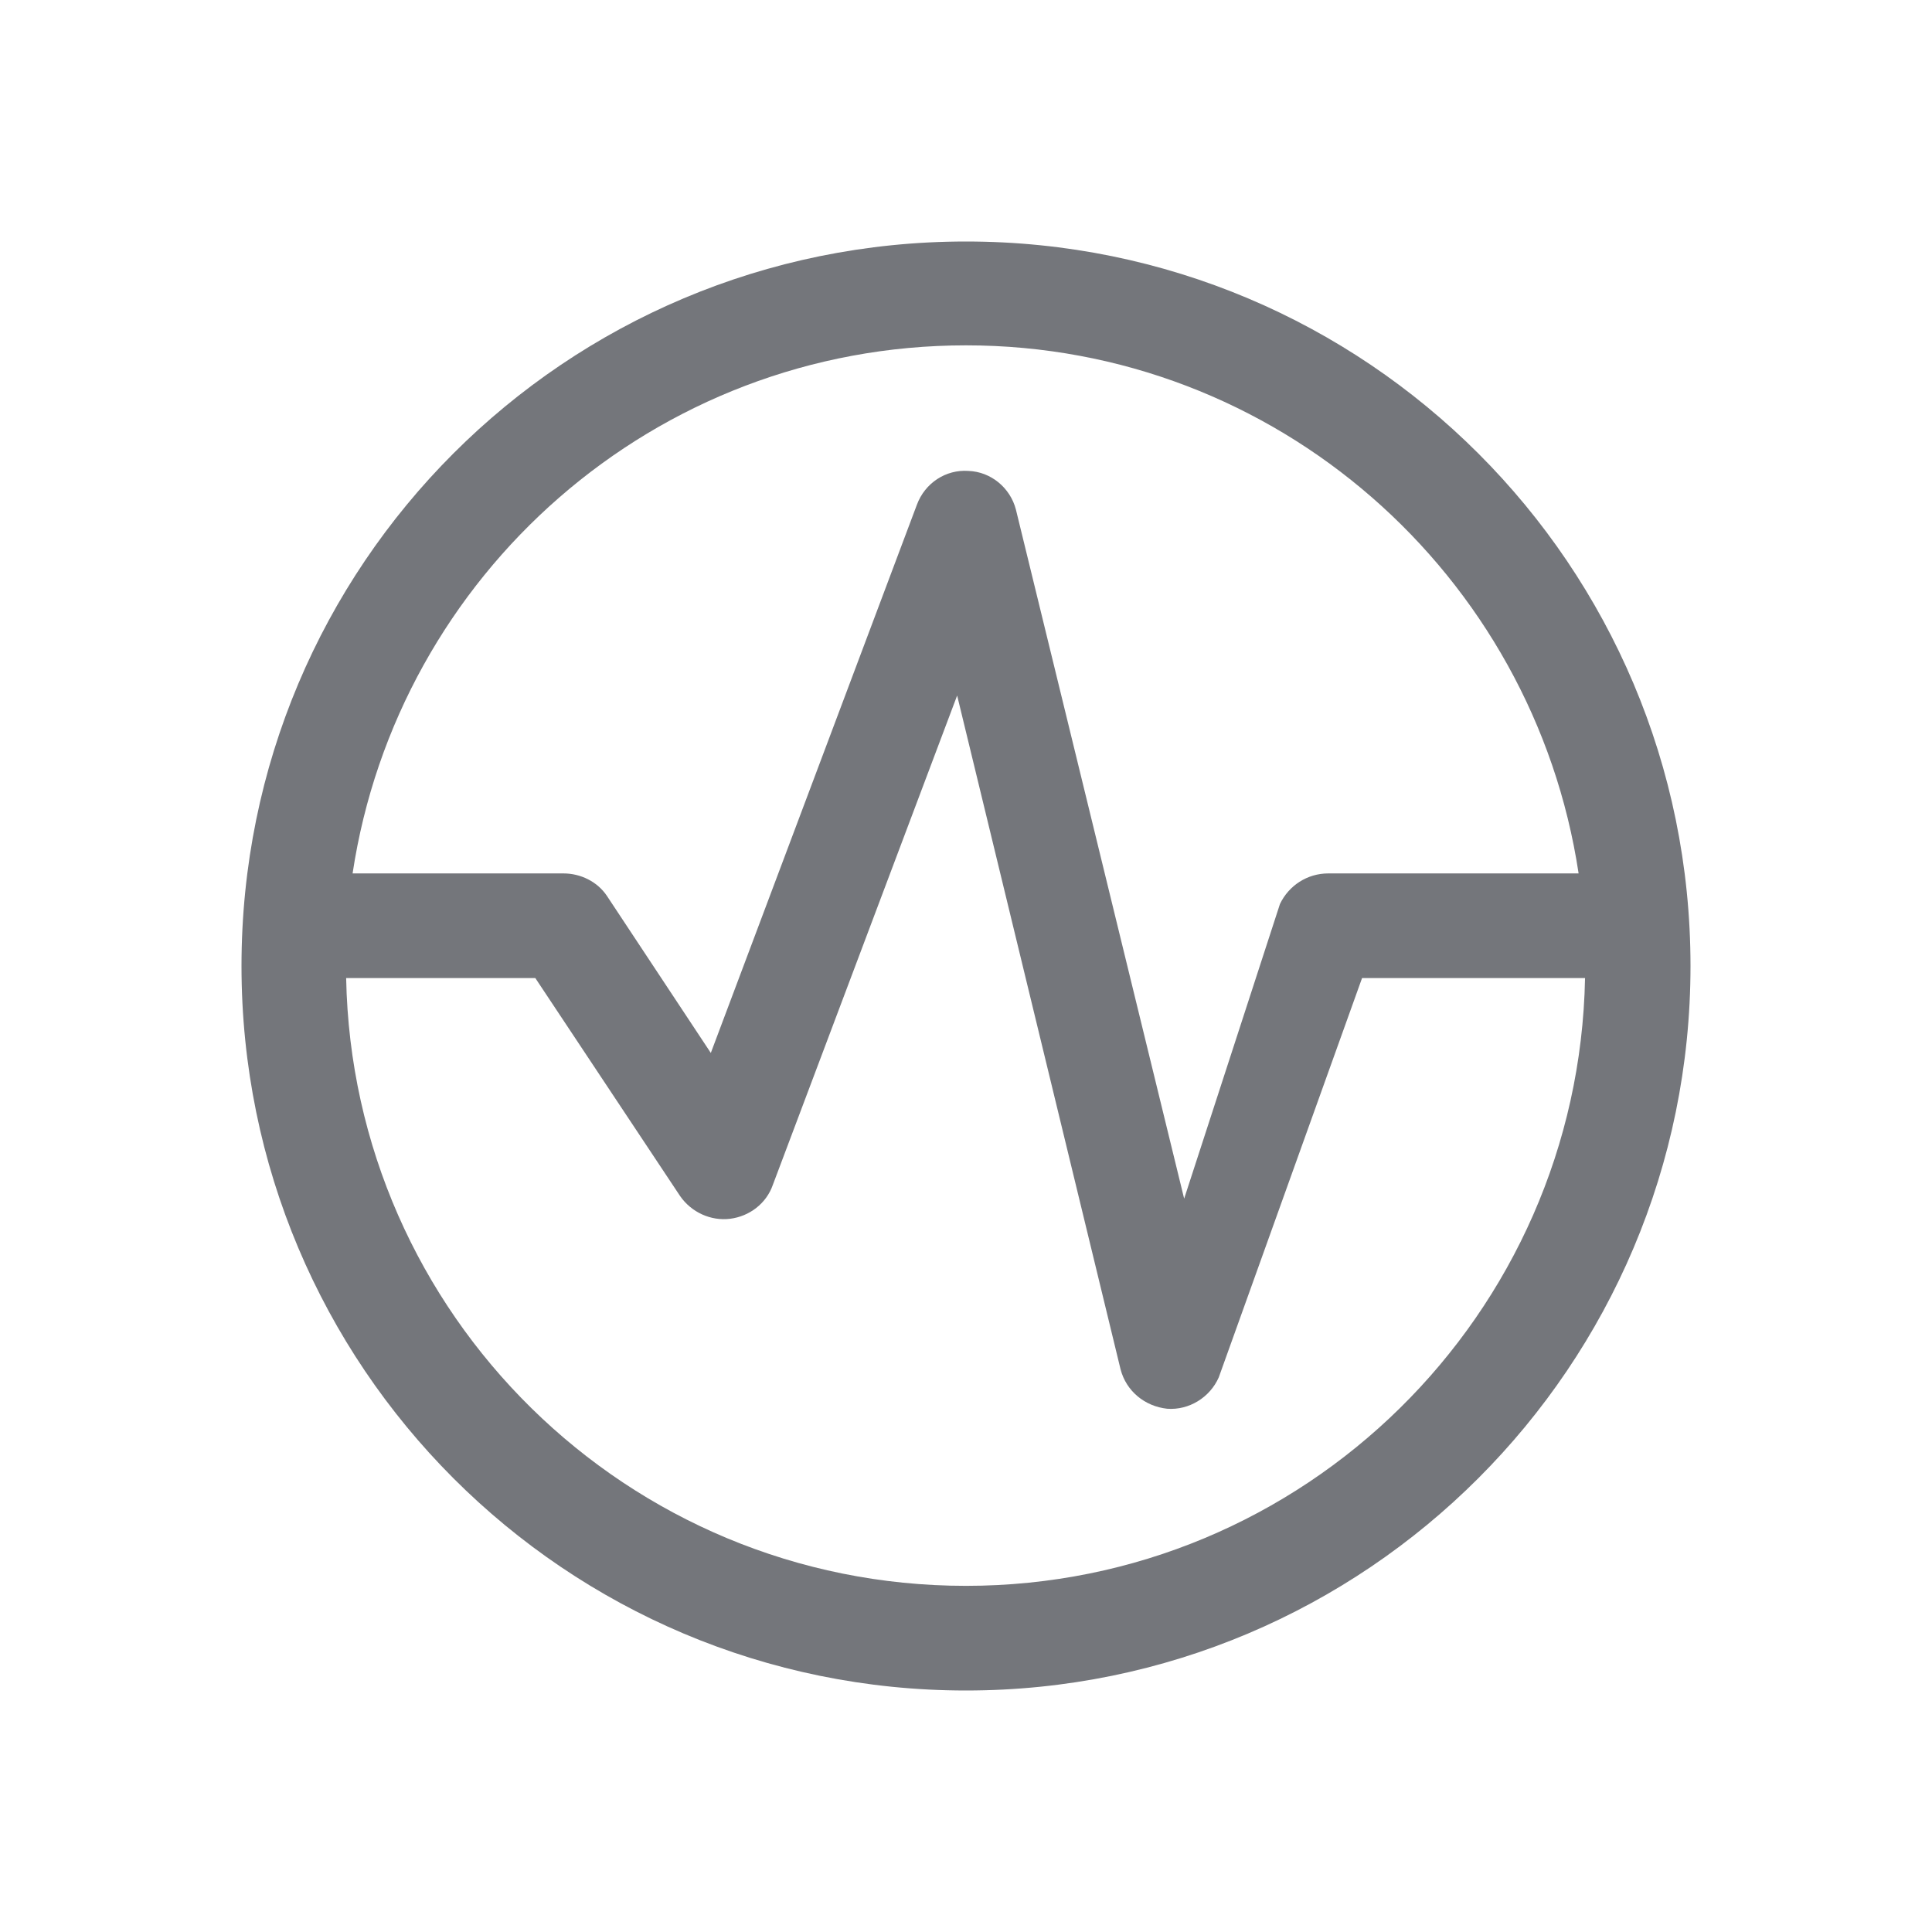 <svg width="24" height="24" viewBox="0 0 24 24" fill="none" xmlns="http://www.w3.org/2000/svg" xmlns:xlink="http://www.w3.org/1999/xlink">
	<desc>
			Created with Pixso.
	</desc>
	<defs>
		<clipPath id="clip17_67">
			<rect id="Outline / Process Outline" width="24" height="24" fill="white" fill-opacity="0"/>
		</clipPath>
	</defs>
	<g >
		<path id="Shape" d="M12 3C7.02 3 3 7.02 3 12C3 16.97 7.02 21 12 21C16.97 21 21 16.97 21 12C21 7.02 16.97 3 12 3ZM4.38 10.85C4.94 7.14 8.13 4.29 12 4.29C15.86 4.29 19.05 7.14 19.61 10.85L16.5 10.85C16.24 10.85 16.01 11 15.9 11.23L14.71 14.89L12.62 6.33C12.55 6.06 12.31 5.86 12.03 5.85C11.75 5.83 11.49 6 11.39 6.27L8.83 13.08L7.54 11.13C7.42 10.95 7.21 10.85 7 10.85L4.38 10.85ZM4.3 12.15C4.38 16.33 7.79 19.7 12 19.7C16.2 19.7 19.61 16.33 19.69 12.15L16.92 12.15L15.14 17.11C15.03 17.36 14.77 17.52 14.5 17.5C14.22 17.47 13.99 17.28 13.92 17.01L11.89 8.64L9.6 14.72C9.52 14.95 9.31 15.11 9.07 15.14C8.83 15.17 8.59 15.06 8.45 14.86L6.65 12.15L4.3 12.15Z" fill="#74767B" fill-opacity="1" fill-rule="evenodd"/>
	</g>
</svg>
